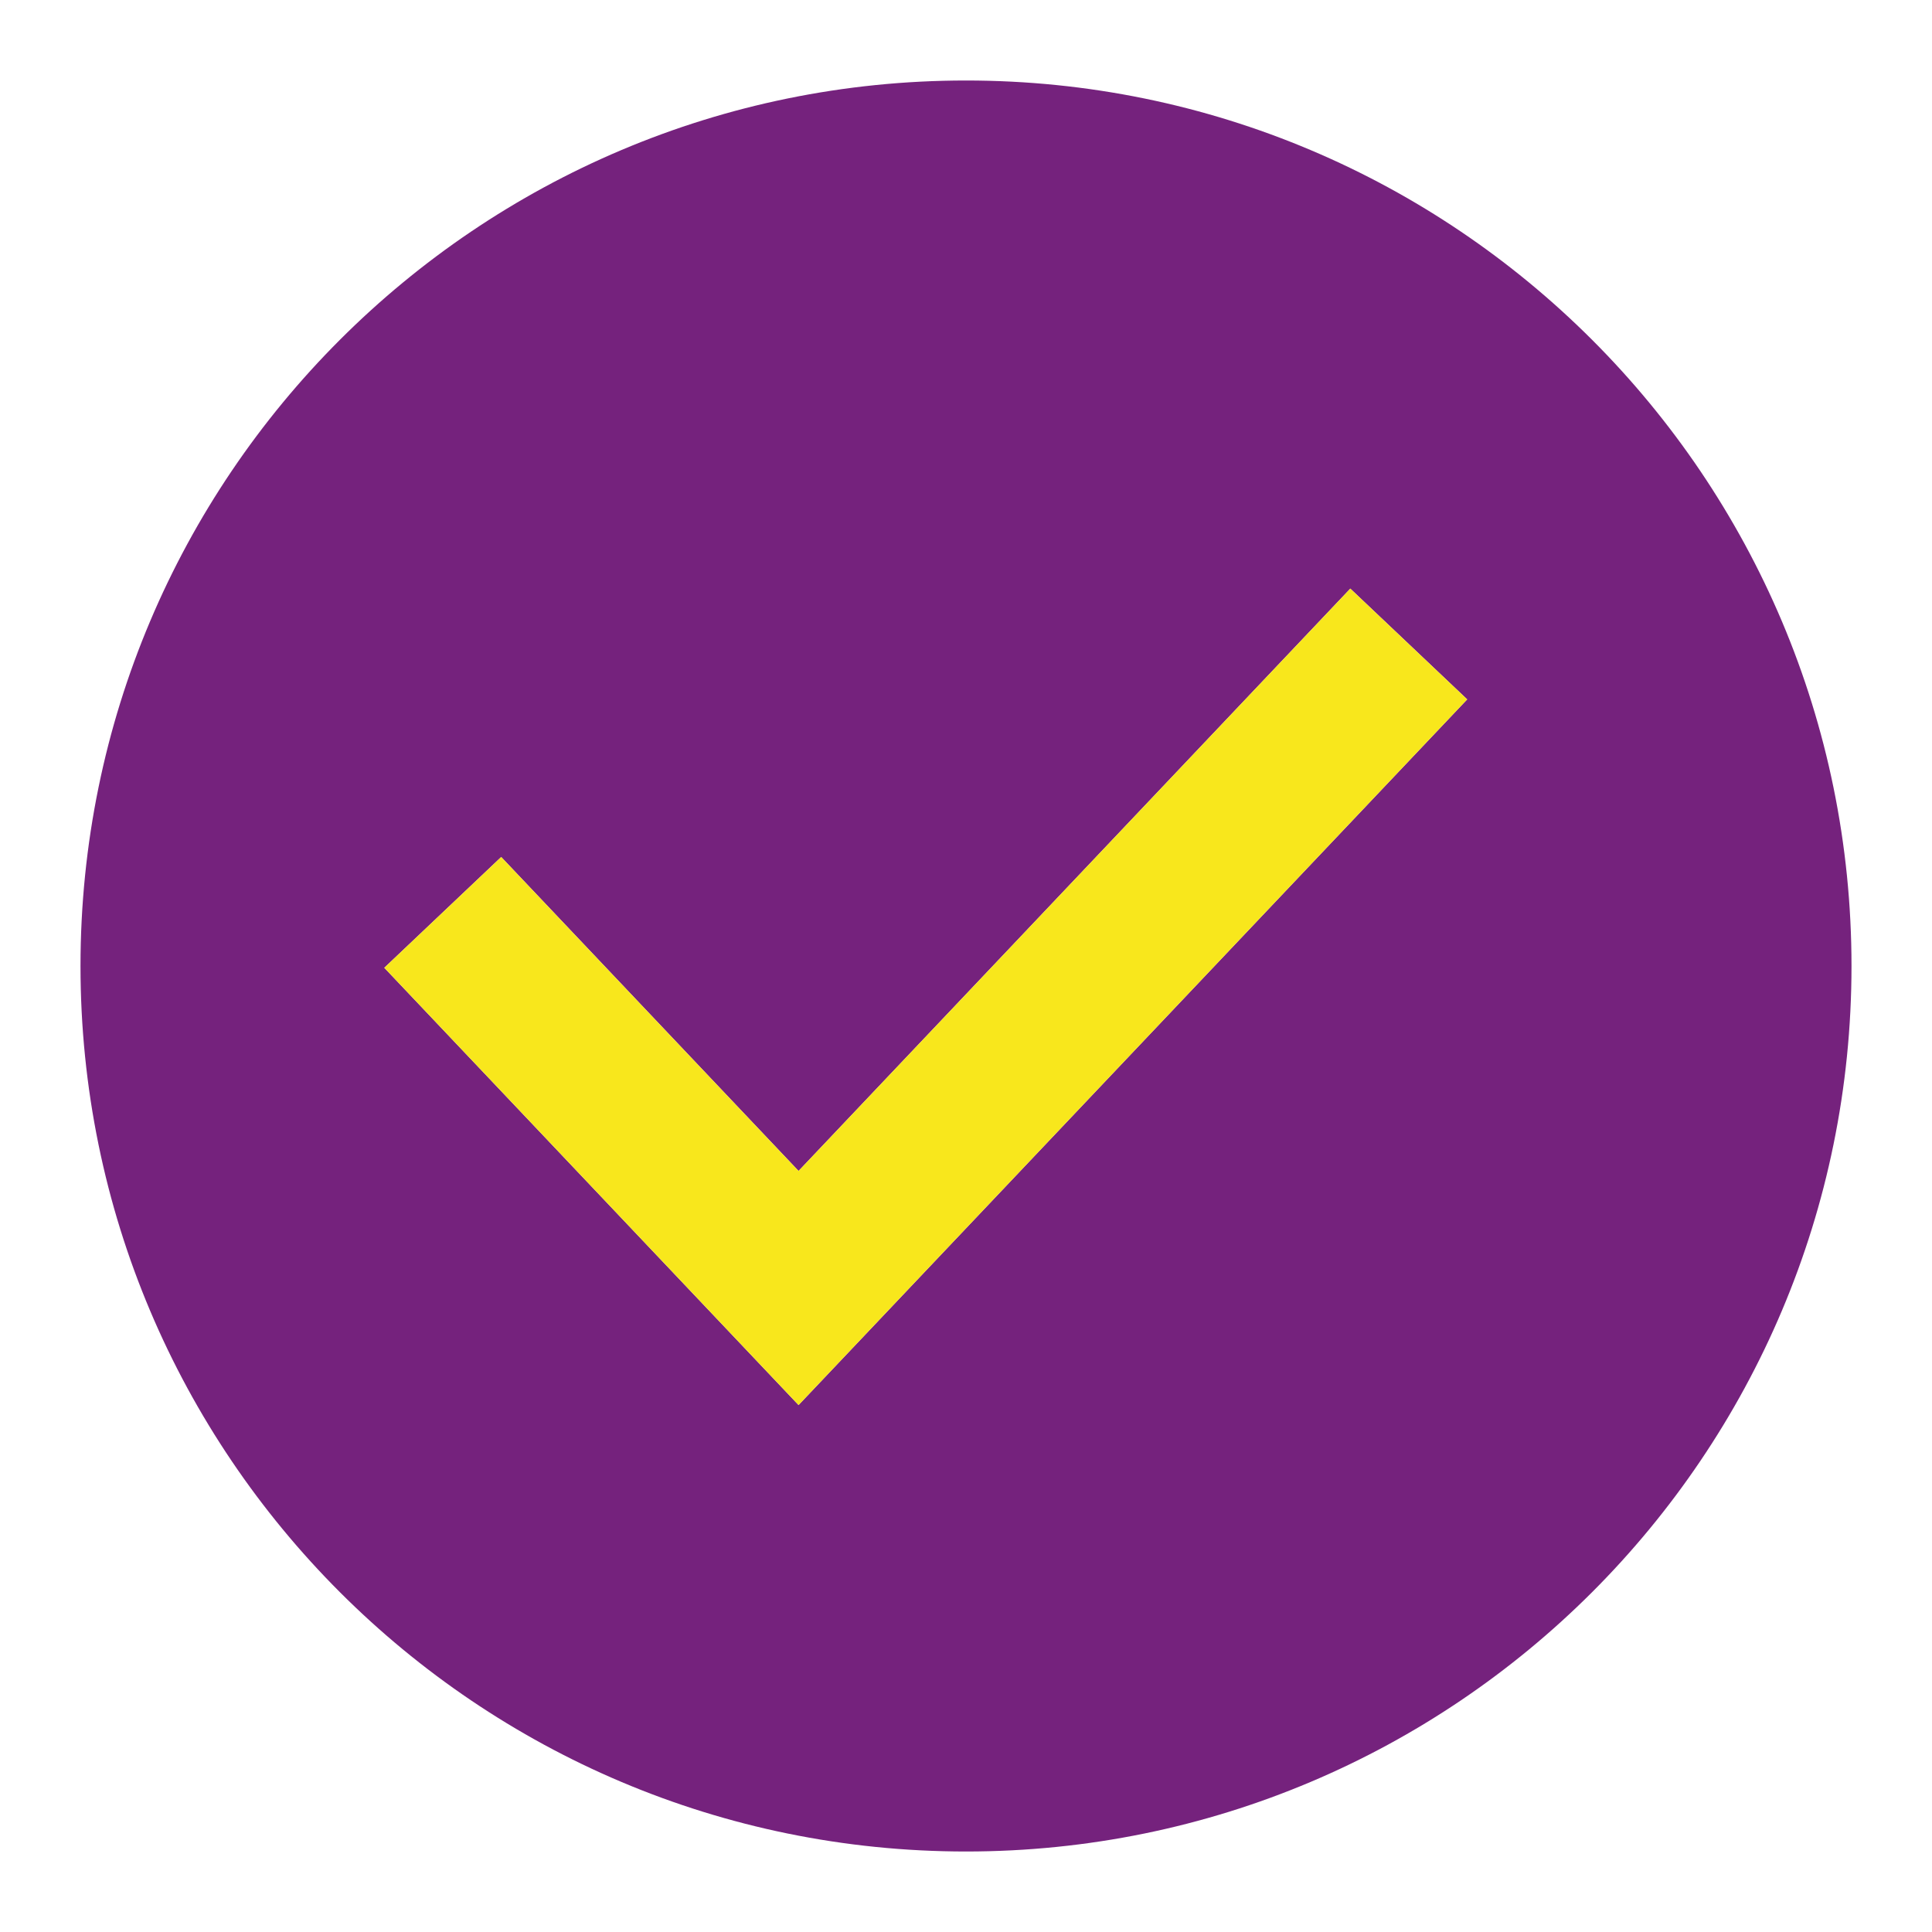 <?xml version="1.0" encoding="UTF-8"?>
<svg width="24px" height="24px" viewBox="0 0 24 24" version="1.1" xmlns="http://www.w3.org/2000/svg" xmlns:xlink="http://www.w3.org/1999/xlink">
    <!-- Generator: Sketch 48.2 (47327) - http://www.bohemiancoding.com/sketch -->
    <title>Artboard</title>
    <desc>Created with Sketch.</desc>
    <defs></defs>
    <g id="Page-1" stroke="none" stroke-width="1" fill="none" fill-rule="evenodd">
        <g id="Artboard" fill-rule="nonzero">
            <g id="tick-circle-solid" transform="translate(1, 1)">
                <path d="M11,22 C4.925,22 0,17.075 0,11 C0,4.925 4.925,0 11,0 C17.075,0 22,4.925 22,11 C22,17.075 17.075,22 11,22 Z M5.226,9.646 L3.774,11.022 L8.92,16.454 L17.226,7.688 L15.774,6.312 L8.92,13.546 L5.226,9.646 Z" id="Combined-Shape" fill="#75227D"></path>
                <polygon id="Page-1" fill="#F8E71C" points="5.226 9.646 3.774 11.022 8.92 16.454 17.226 7.688 15.774 6.312 8.92 13.546"></polygon>
            </g>
        </g>
    </g>
</svg>